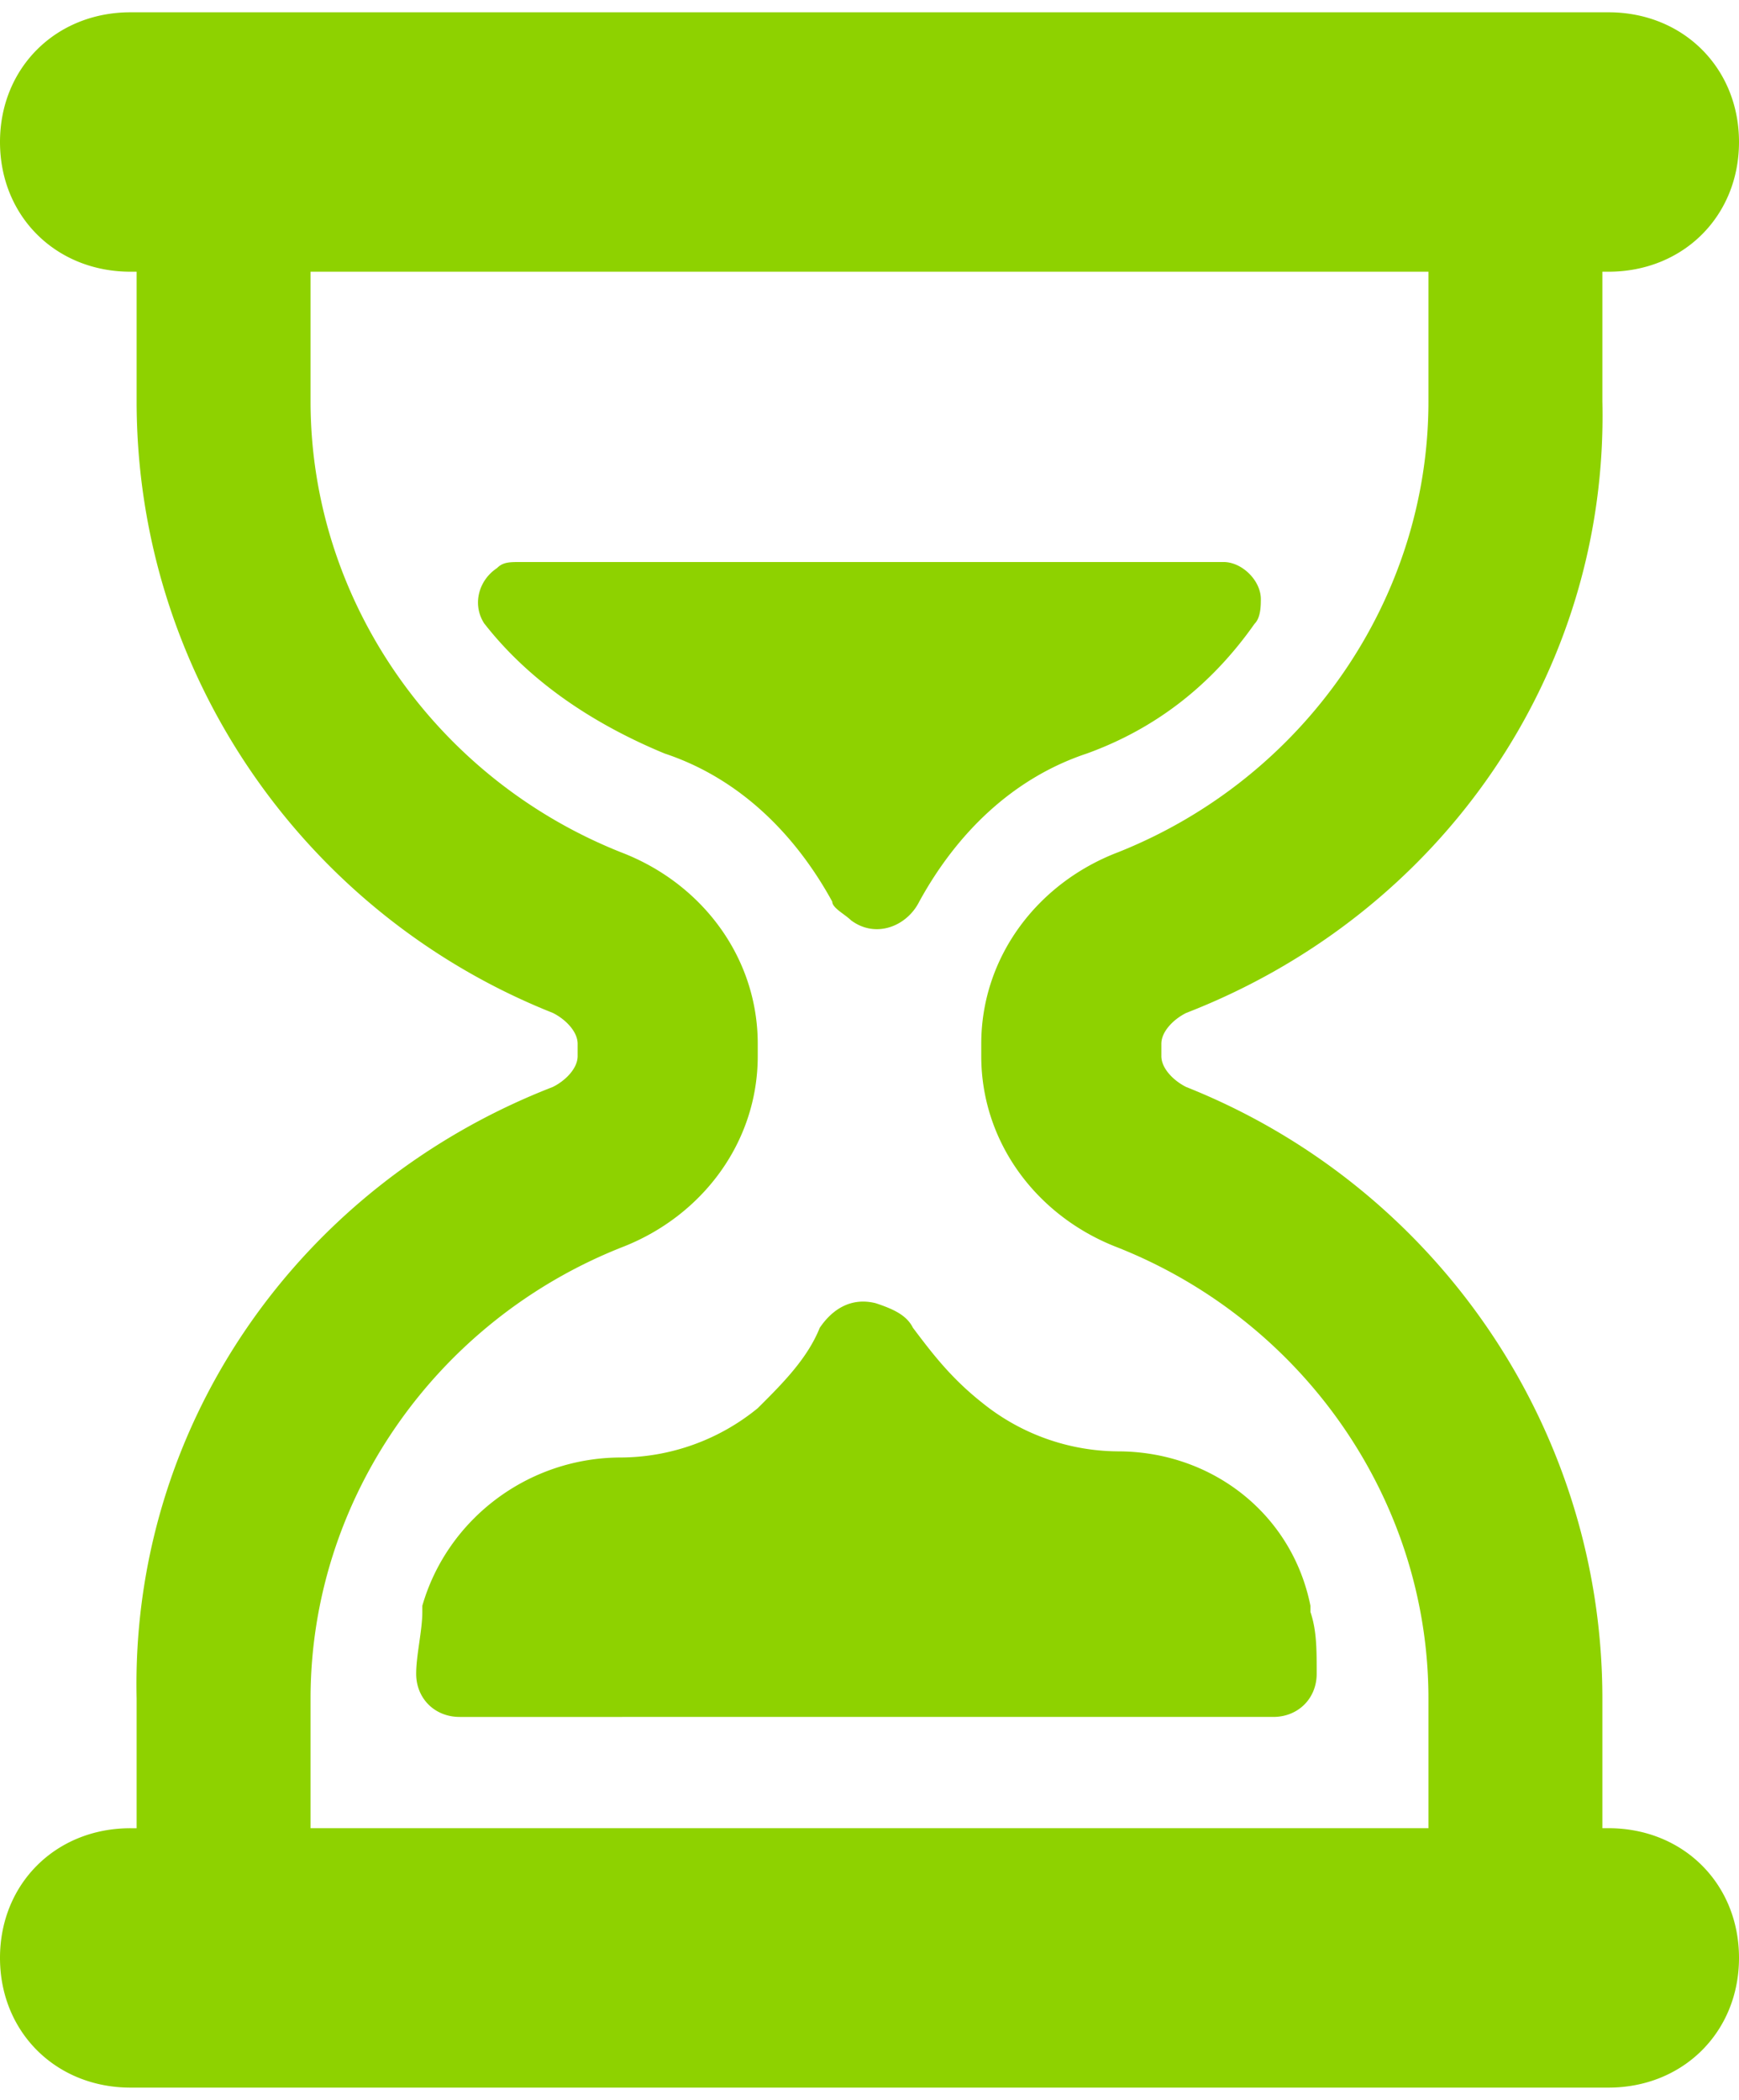 <svg height="64" width="53" xmlns="http://www.w3.org/2000/svg"><path d="M49.023.375H3.977C1.703.375 0 2.07 0 4.328 0 6.59 1.703 8.281 3.977 8.281h.187v3.953c0 8.286 5.11 15.625 12.684 18.637.379.188.757.563.757.942v.375c0 .378-.378.753-.757.94C9.086 36.142 3.977 43.48 4.164 51.767v3.953h-.187C1.703 55.719 0 57.41 0 59.672c0 2.258 1.703 3.953 3.977 3.953h45.046c2.274 0 3.977-1.695 3.977-3.953 0-2.262-1.703-3.953-3.977-3.953h-.187v-3.953c0-8.286-5.11-15.625-12.684-18.637-.379-.188-.757-.563-.757-.941v-.376c0-.378.378-.753.757-.94 7.762-3.013 12.871-10.352 12.684-18.638V8.281h.187C51.297 8.281 53 6.59 53 4.328 53 2.07 51.297.375 49.023.375zm-5.488 11.86c0 6.023-3.785 11.484-9.465 13.742-2.46.941-4.164 3.199-4.164 5.836v.375c0 2.636 1.703 4.894 4.164 5.835 5.68 2.258 9.465 7.72 9.465 13.743v3.953H9.465v-3.953c0-6.024 3.785-11.485 9.465-13.743 2.46-.941 4.164-3.199 4.164-5.836v-.374c0-2.637-1.703-4.895-4.164-5.836-5.68-2.258-9.465-7.72-9.465-13.743V8.281h34.07zm-28.77 6.777c-.378-.567-.19-1.317.38-1.696.187-.187.375-.187.753-.187H37.29c.566 0 1.137.566 1.137 1.129 0 .187 0 .566-.192.754-1.324 1.883-3.027 3.199-5.109 3.953-2.27.754-3.977 2.445-5.11 4.515-.378.754-1.328 1.133-2.081.567-.192-.188-.57-.375-.57-.567-1.134-2.07-2.84-3.761-5.11-4.515-2.274-.942-4.164-2.258-5.488-3.953zM29.907 42.73a6.64 6.64 0 0 0 4.164 1.504c2.84 0 5.301 1.883 5.868 4.707v.188c.19.566.19 1.129.19 1.883s-.565 1.316-1.323 1.316H14.008c-.758 0-1.324-.562-1.324-1.316 0-.567.187-1.317.187-1.883v-.188c.758-2.636 3.219-4.52 6.059-4.52a6.64 6.64 0 0 0 4.164-1.503c.758-.754 1.511-1.508 1.89-2.45.38-.562.95-.937 1.703-.75.57.188.95.376 1.137.75.57.755 1.137 1.509 2.082 2.262zm0 0" fill="#8ed200"/></svg>